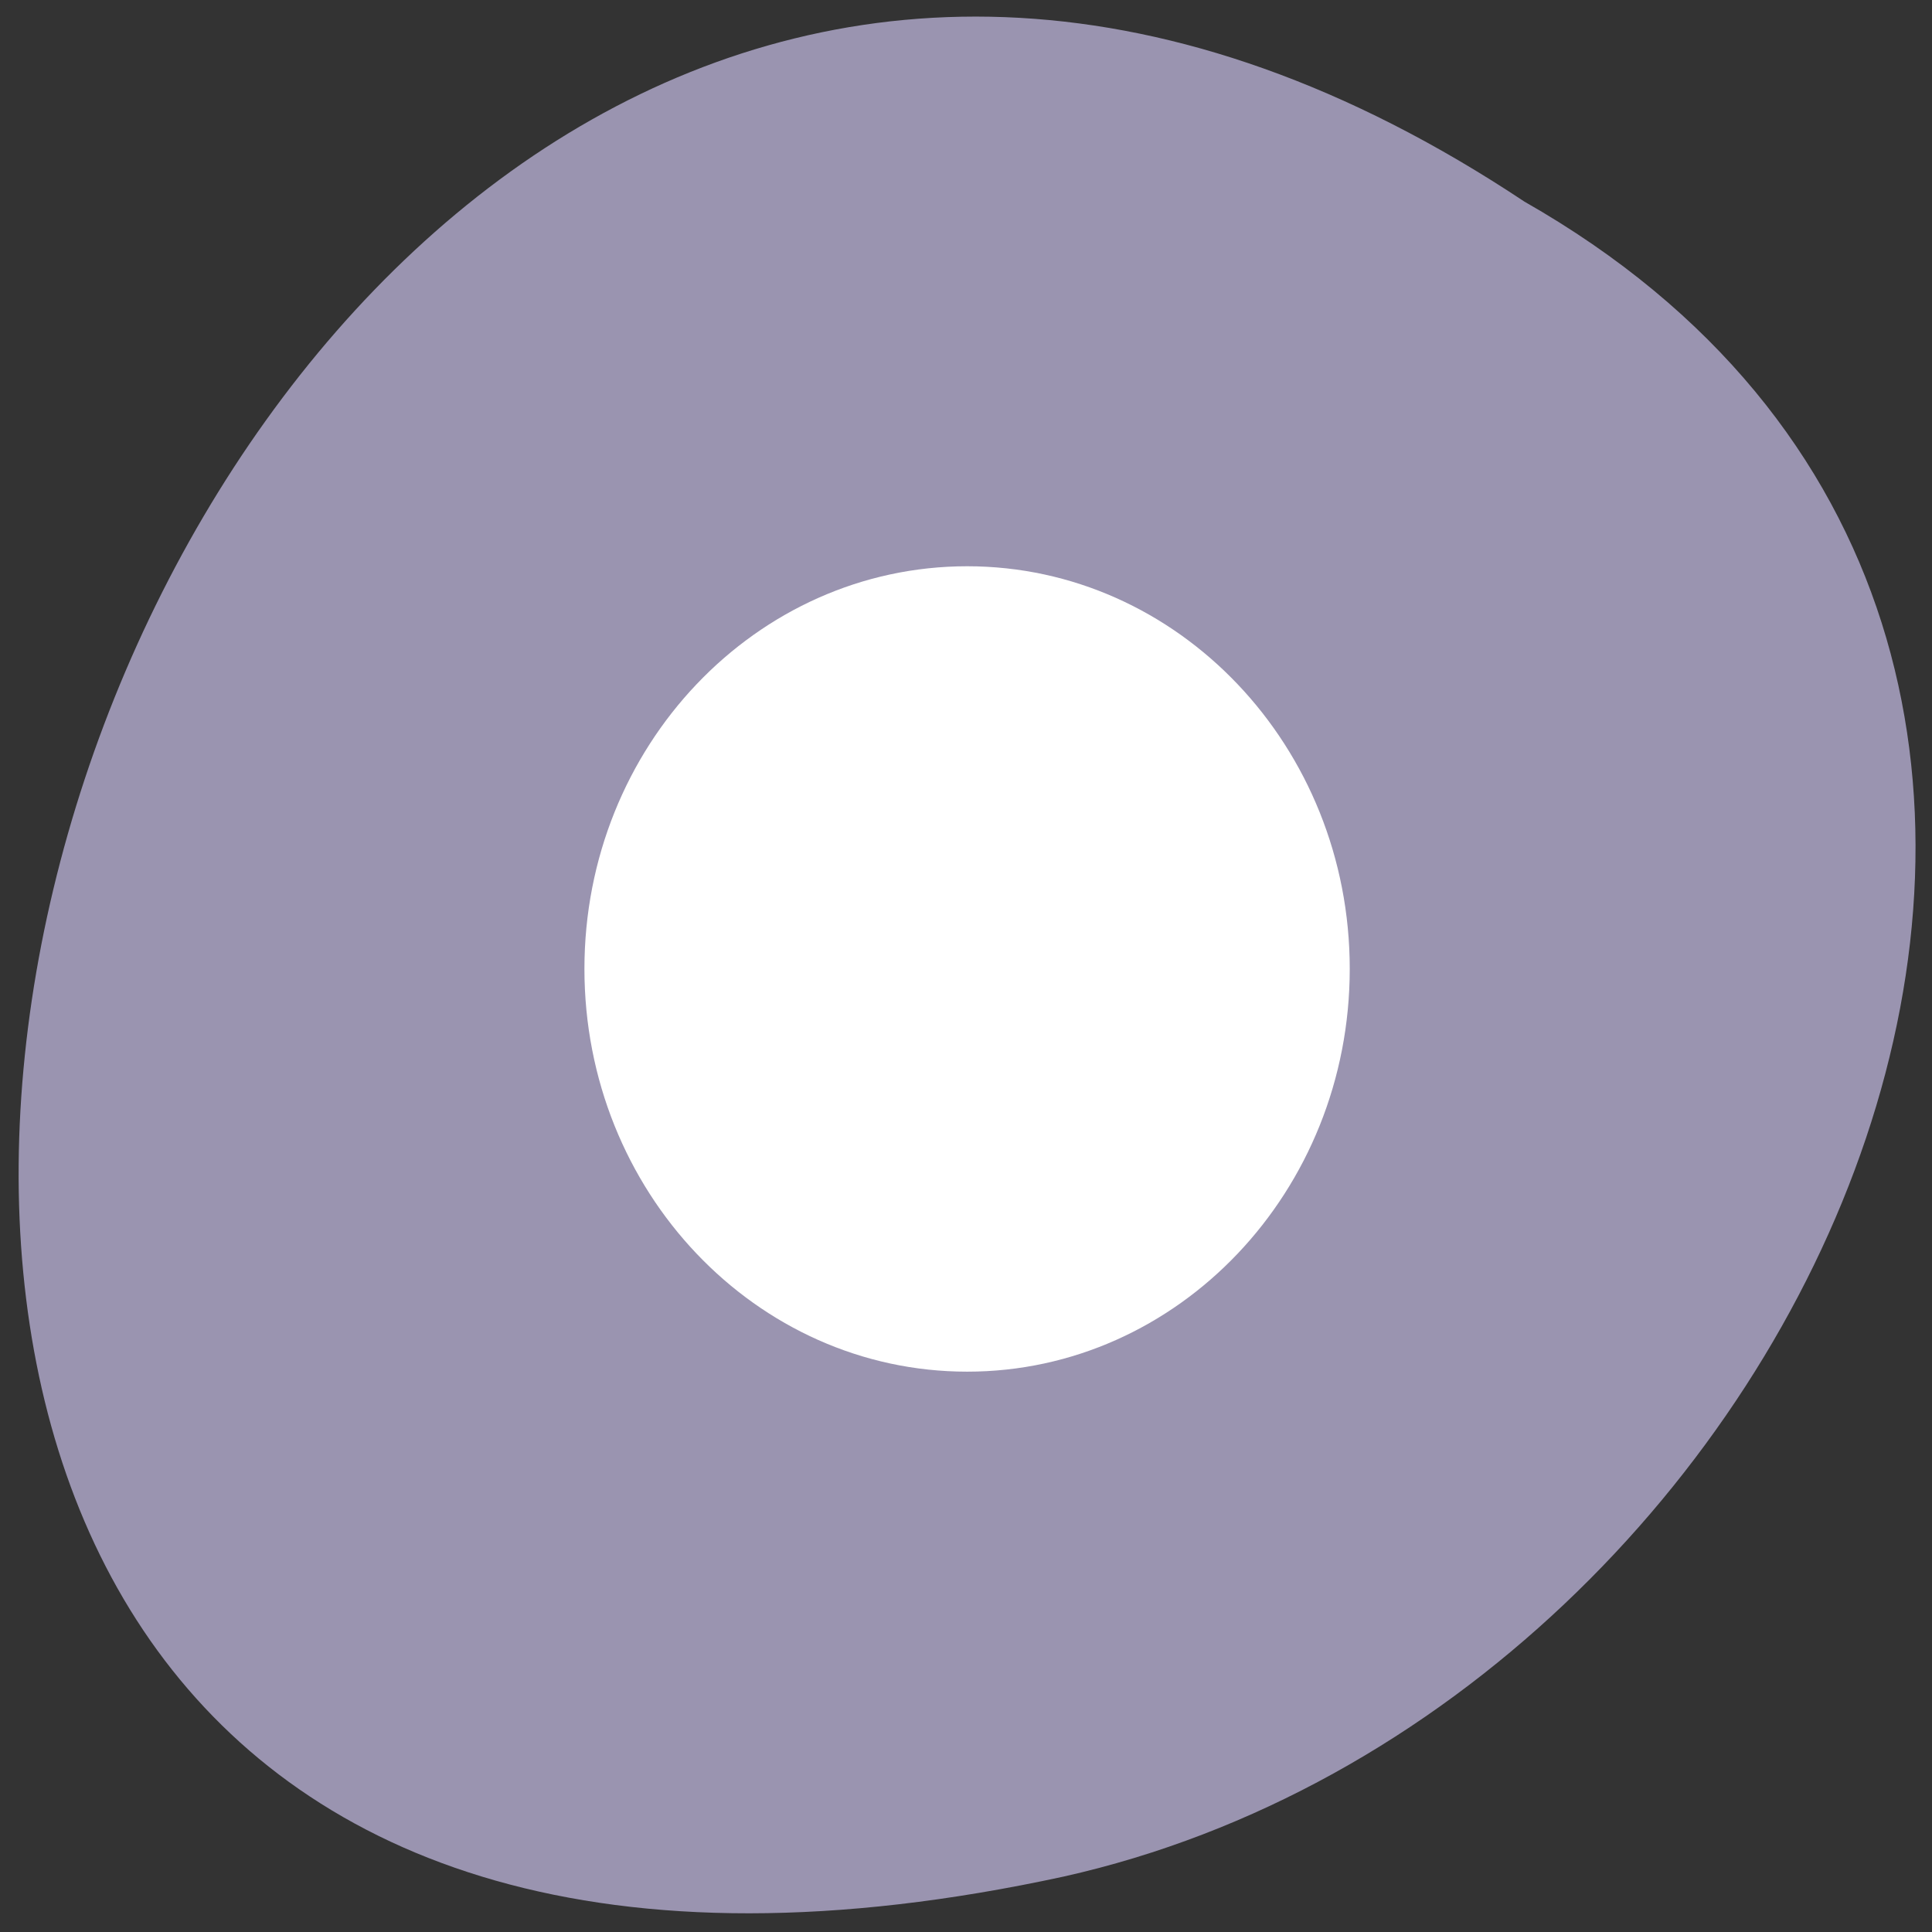 <svg xmlns="http://www.w3.org/2000/svg" viewBox="0 0 32 32"><rect x="0" y="0" width="32" height="32" fill="#333333" stroke="none"/><g style="fill:#9a94b0"><path d="m 25.25 3.34 c -23.621 -15.703 -38.168 34.371 -7.633 27.742 c 12.617 -2.824 20.277 -20.543 7.633 -27.742"/><path d="m 6.945 16.246 c 0 0.016 0 0.035 0.004 0.051 c 0.004 0.18 0.086 0.348 0.207 0.441 l 3.52 2.559 l 3.516 2.566 c 0.129 0.094 0.297 0.09 0.422 -0.004 c 0.129 -0.094 0.215 -0.277 0.215 -0.465 v -2.852 h 7.996 c 0.535 0 0.965 -0.434 0.965 -0.969 v -2.605 c 0 -0.535 -0.43 -0.969 -0.965 -0.969 h -7.996 v -2.855 c 0 -0.184 -0.082 -0.367 -0.215 -0.461 c -0.125 -0.094 -0.293 -0.094 -0.422 -0.004 l -3.516 2.566 l -3.52 2.559 c -0.121 0.09 -0.207 0.262 -0.211 0.441"/><path d="m 6.945 16.246 c 0 0.02 0 0.039 0.004 0.055 c 0.004 0.176 0.09 0.348 0.211 0.438 l 7.031 5.125 c 0.133 0.094 0.297 0.09 0.422 -0.004 c 0.133 -0.094 0.215 -0.277 0.215 -0.465 v -2.852 h 7.996 c 0.535 0 0.965 -0.434 0.965 -0.969 v -1.332 h -16.848 c 0 0.004 0 0.004 0 0.008"/></g><path d="m 16.02 9.379 c -3.5 0 -6.34 2.988 -6.34 6.668 c 0 3.684 2.84 6.672 6.34 6.672 c 3.496 0 6.336 -2.988 6.336 -6.672 c 0 -3.68 -2.84 -6.668 -6.336 -6.668" style="fill:#fff"/></svg>